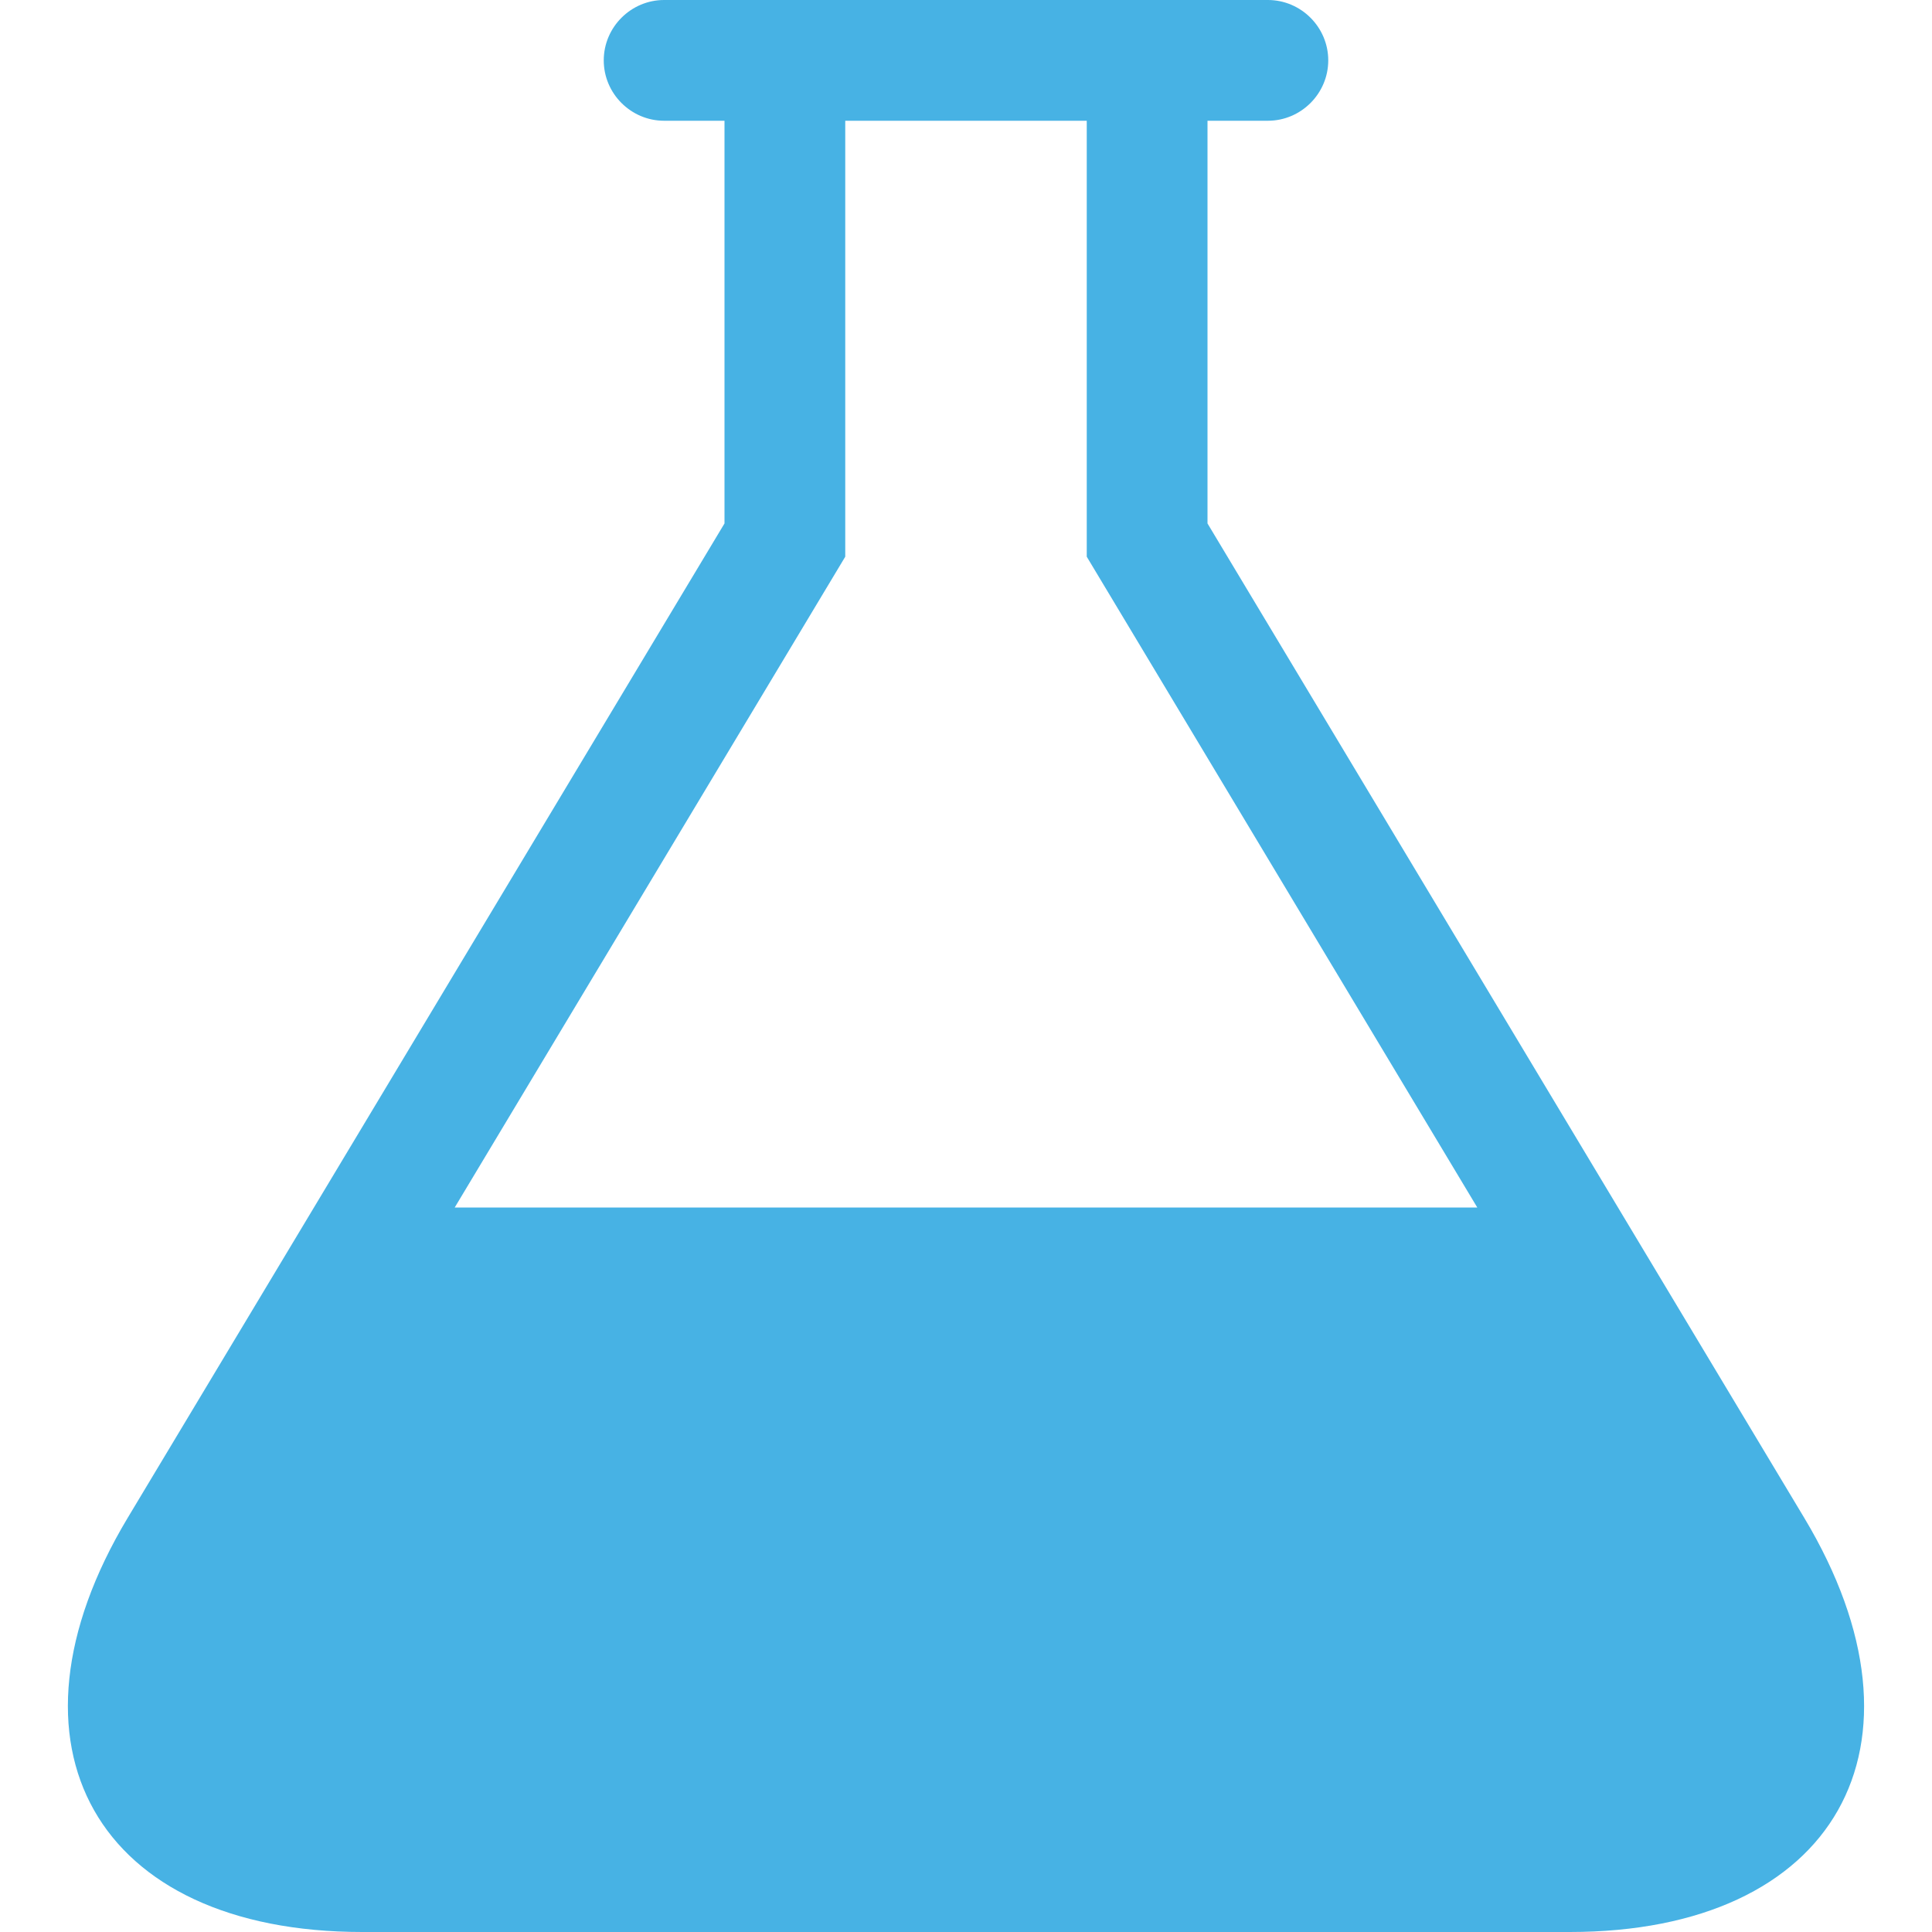 <svg width="28" height="28" viewBox="0 0 28 28" fill="none" xmlns="http://www.w3.org/2000/svg">
<path d="M26.148 21.997L17.5 7.586V1.75H18.375C18.856 1.75 19.25 1.356 19.25 0.875C19.25 0.394 18.856 0 18.375 0H9.625C9.144 0 8.75 0.394 8.75 0.875C8.75 1.356 9.144 1.75 9.625 1.75H10.5V7.586L1.851 21.997C-0.13 25.298 1.4 28 5.25 28H22.75C26.6 28 28.13 25.3 26.148 21.997ZM6.59 17.5L12.25 8.068V1.75H15.75V8.068L21.41 17.5H6.59Z" fill="#47B2E4"/>
</svg>
